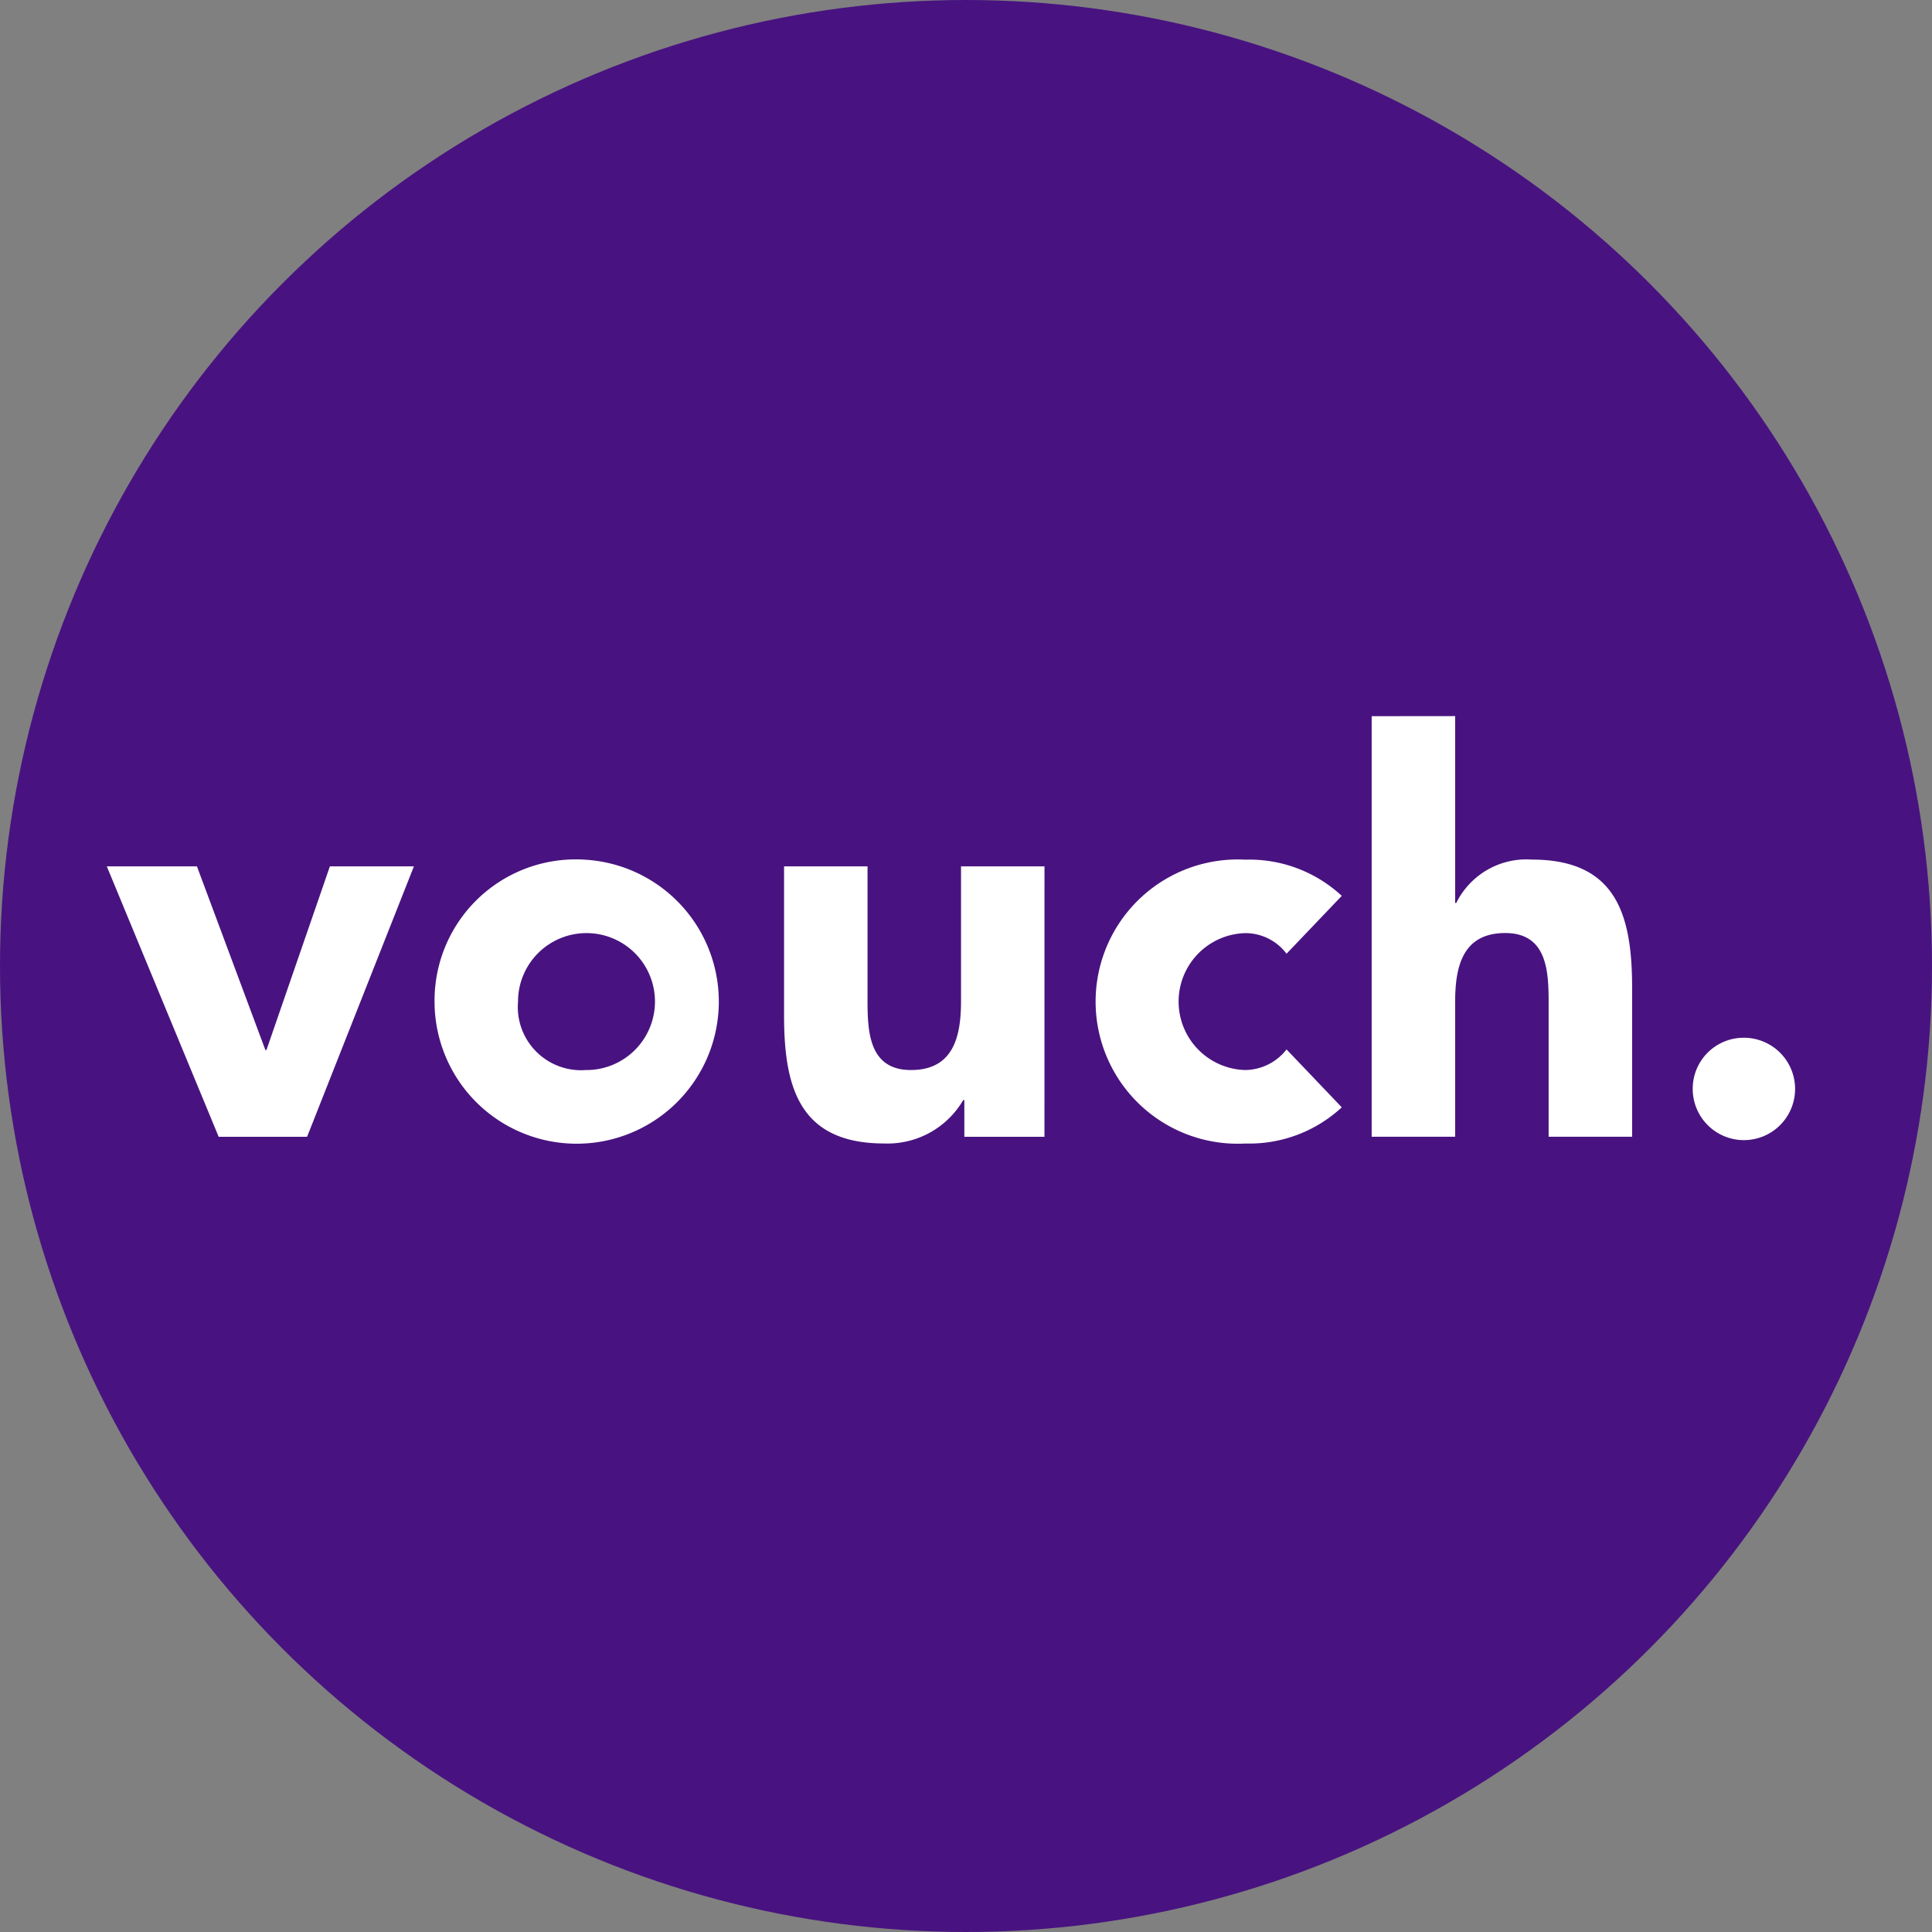 <svg id="Group_1747" data-name="Group 1747" xmlns="http://www.w3.org/2000/svg" width="45.482" height="45.482" viewBox="0 0 45.482 45.482">
  <rect x="0" y="0" width="45.482" height="45.482" fill="#808080" stroke="none"/>
  <circle id="Ellipse_89" data-name="Ellipse 89" cx="22.741" cy="22.741" r="22.741" transform="translate(0 0)" fill="#481380"/>
  <g id="Group_1381" data-name="Group 1381" transform="translate(2.514 16.858)">
    <path id="Path_2078" data-name="Path 2078" d="M878.636,225.026h2.122l1.611,4.323h.026l1.493-4.323h1.978l-2.515,6.367H881.27Z" transform="translate(-878.636 -221.489)" fill="#fff"/>
    <path id="Path_2079" data-name="Path 2079" d="M949.908,223.646a3.346,3.346,0,1,1-3.537,3.341A3.323,3.323,0,0,1,949.908,223.646Zm0,4.952a1.612,1.612,0,1,0-1.572-1.611A1.489,1.489,0,0,0,949.908,228.6Z" transform="translate(-938.655 -220.266)" fill="#fff"/>
    <path id="Path_2080" data-name="Path 2080" d="M1024.72,231.393h-1.886v-.865h-.026a2.064,2.064,0,0,1-1.86,1.022c-1.991,0-2.358-1.31-2.358-3.013v-3.511h1.965v3.118c0,.734.013,1.677,1.022,1.677s1.179-.8,1.179-1.625v-3.17h1.965Z" transform="translate(-1002.646 -221.489)" fill="#fff"/>
    <path id="Path_2081" data-name="Path 2081" d="M1087.379,225.86a1.214,1.214,0,0,0-.969-.485,1.612,1.612,0,0,0,0,3.223,1.252,1.252,0,0,0,.969-.485l1.3,1.363a3.2,3.2,0,0,1-2.266.852,3.346,3.346,0,1,1,0-6.682,3.194,3.194,0,0,1,2.266.852Z" transform="translate(-1059.606 -220.266)" fill="#fff"/>
    <path id="Path_2082" data-name="Path 2082" d="M1141.992,193.975v4.4h.026a1.841,1.841,0,0,1,1.782-1.022c1.991,0,2.358,1.31,2.358,3.013v3.511h-1.965v-3.118c0-.734-.013-1.677-1.022-1.677s-1.179.8-1.179,1.624v3.171h-1.965v-9.9Z" transform="translate(-1110.25 -193.975)" fill="#fff"/>
    <path id="Path_2083" data-name="Path 2083" d="M1207.586,260.448a1.205,1.205,0,1,1-1.205,1.205A1.2,1.2,0,0,1,1207.586,260.448Z" transform="translate(-1169.046 -252.876)" fill="#fff"/>
  </g>
</svg>
